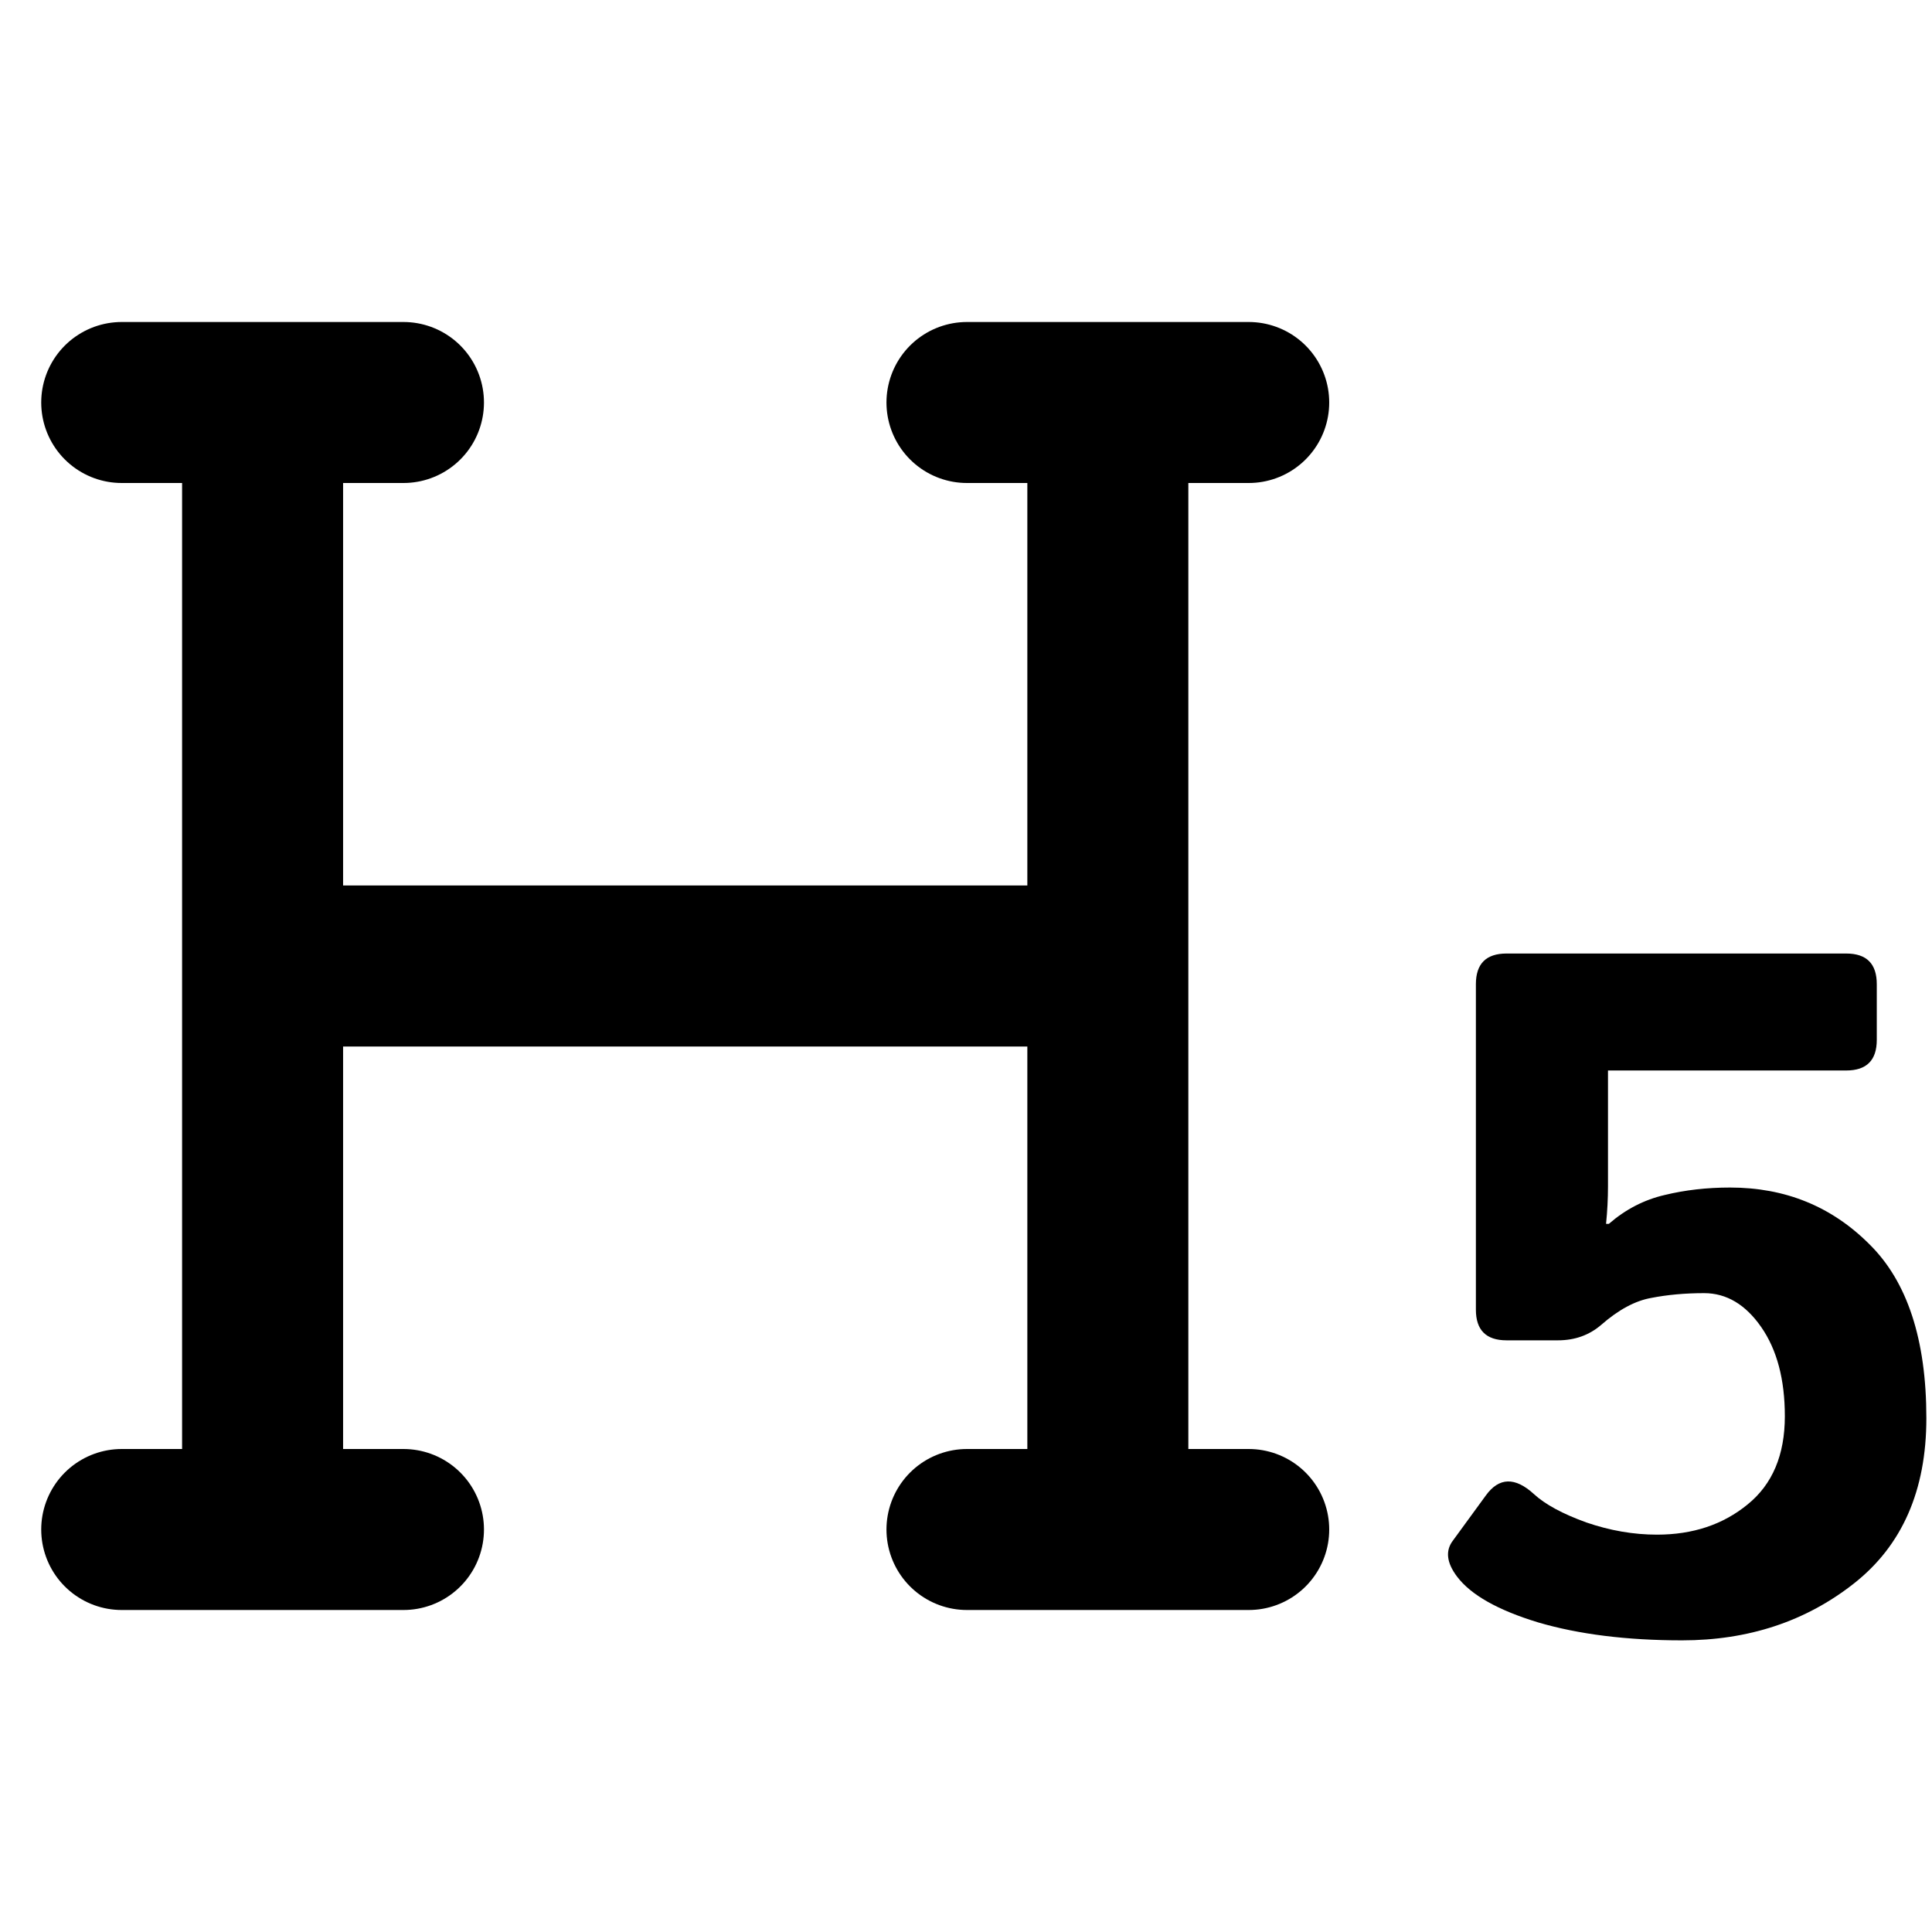 <svg width="24" height="24" viewBox="0 0 24 24" fill="none" xmlns="http://www.w3.org/2000/svg">
<g clip-path="url(#clip0_10031_526526)">
<path d="M3.262 5V19M13.762 5V19M5.012 5H1.512M13.762 12L3.262 12M5.012 19H1.512M15.512 19H12.012M15.512 5H12.012" stroke="black" stroke-width="2" stroke-linecap="round" stroke-linejoin="round"/>
<path d="M18.1 19.585C17.971 19.414 17.953 19.265 18.047 19.14L18.457 18.578C18.621 18.351 18.82 18.345 19.055 18.56C19.195 18.689 19.412 18.806 19.705 18.912C19.998 19.013 20.291 19.064 20.584 19.064C21.029 19.064 21.404 18.939 21.709 18.689C22.018 18.439 22.172 18.074 22.172 17.593C22.172 17.136 22.074 16.767 21.879 16.486C21.684 16.205 21.447 16.064 21.17 16.064C20.932 16.064 20.713 16.084 20.514 16.123C20.314 16.158 20.107 16.269 19.893 16.456C19.744 16.585 19.564 16.65 19.354 16.65H18.715C18.461 16.65 18.334 16.523 18.334 16.269V12.226C18.334 11.972 18.461 11.845 18.715 11.845H22.934C23.188 11.845 23.314 11.972 23.314 12.226V12.918C23.314 13.171 23.188 13.298 22.934 13.298H19.975V14.734C19.975 14.89 19.967 15.046 19.951 15.203H19.986C20.193 15.023 20.424 14.904 20.678 14.845C20.932 14.783 21.203 14.752 21.492 14.752C22.176 14.752 22.752 14.986 23.221 15.455C23.693 15.919 23.93 16.64 23.93 17.617C23.93 18.515 23.629 19.201 23.027 19.673C22.43 20.142 21.719 20.377 20.895 20.377C20.207 20.377 19.611 20.302 19.107 20.154C18.607 20.002 18.271 19.812 18.1 19.585Z" fill="black"/>
</g>
<defs>
<clipPath id="clip0_10031_526526">
<rect width="24" height="24" fill="white"/>
</clipPath>
</defs>
</svg>
